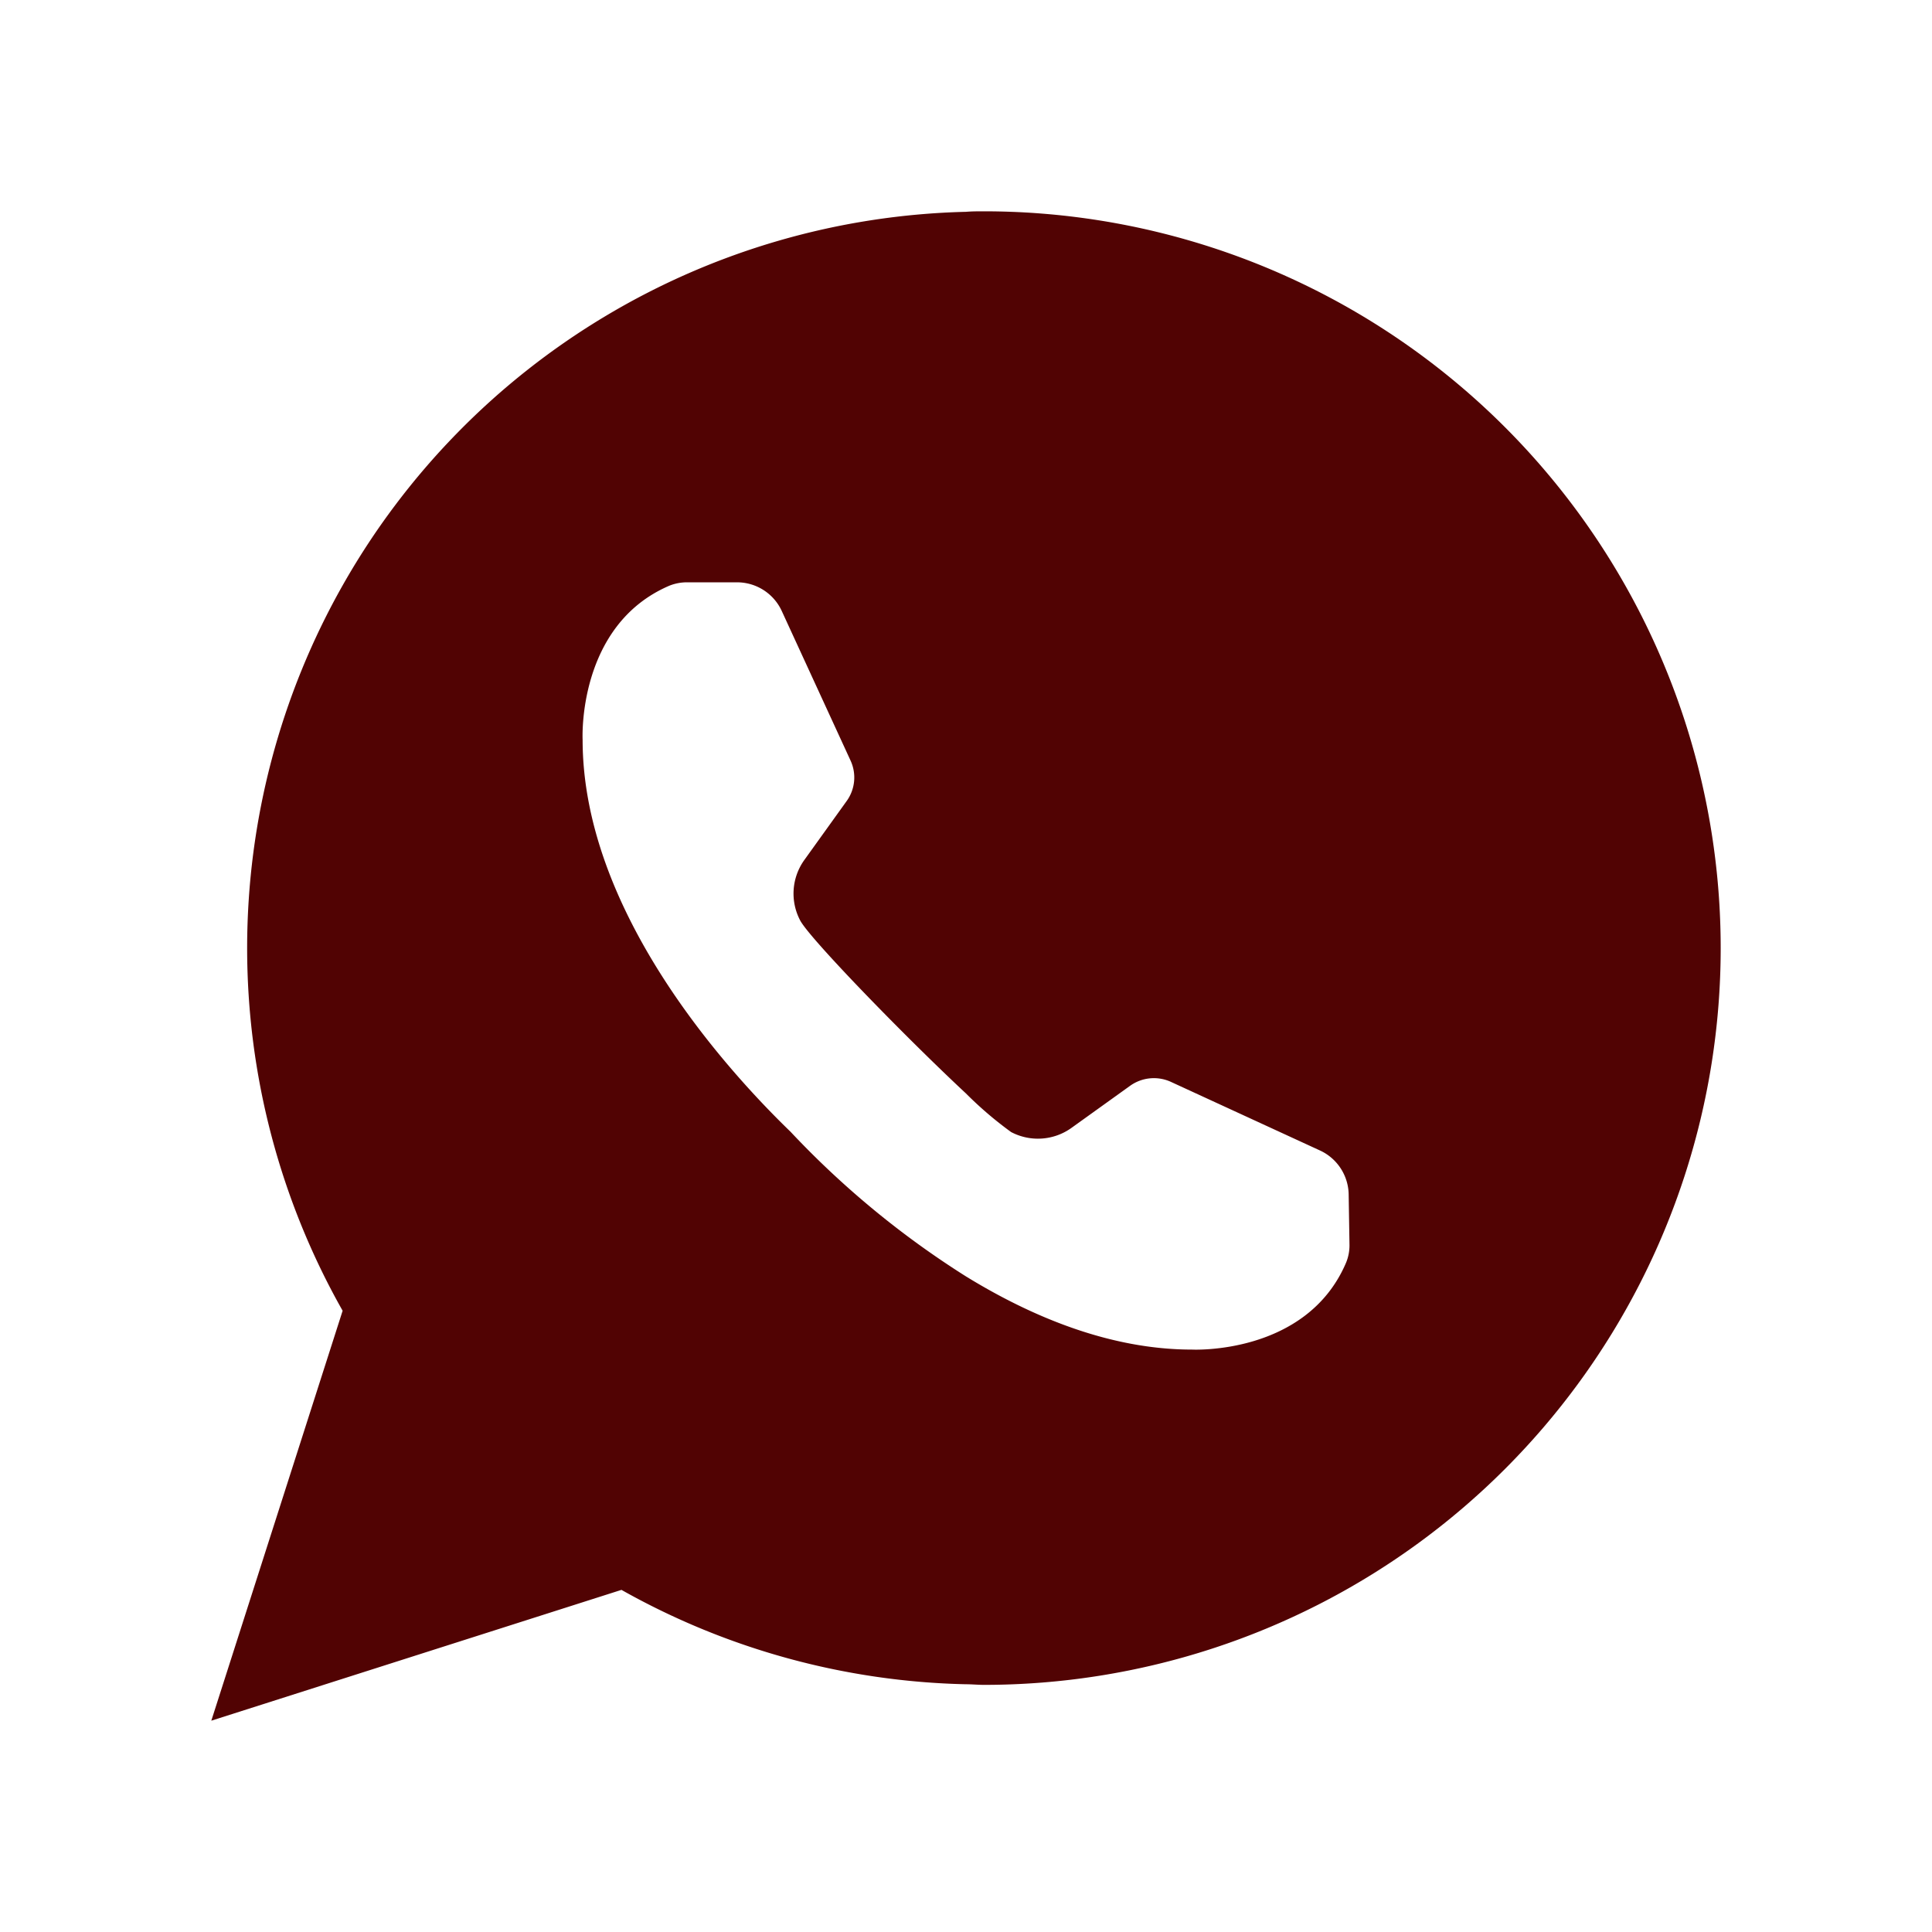 <svg xmlns="http://www.w3.org/2000/svg" viewBox="0 0 192 192"><defs><style>.cls-1{fill:#510303;}</style></defs><title>iconArtboard 13 copy 3</title><g id="Layer_3" data-name="Layer 3"><path class="cls-1" d="M97.78,21c-.59,0-1.19,0-1.78.05A73.19,73.19,0,0,0,34.05,130.26L21,171l40.76-13A73,73,0,0,0,96,167.38c.6,0,1.19.06,1.78.06A73.22,73.22,0,0,0,97.78,21Zm36.33,102.7a4.49,4.49,0,0,1-.35,1.81c-3.94,9.19-15.3,8.61-15.3,8.61-8.07,0-15.83-3.2-22.46-7.27a89.1,89.1,0,0,1-17.44-14.38C71.87,106,57.9,90.39,57.9,73.52c0,0-.58-11.36,8.61-15.31a4.71,4.71,0,0,1,1.82-.34h4.91a4.89,4.89,0,0,1,4.45,2.85l6.83,14.85a4,4,0,0,1-.39,4.05l-4.2,5.85a5.72,5.72,0,0,0-.41,6C80.46,93.27,90,103.08,96,108.67a37,37,0,0,0,4.48,3.83,5.72,5.72,0,0,0,6-.41l5.85-4.2a4.06,4.06,0,0,1,4-.39l14.84,6.83a4.9,4.9,0,0,1,2.86,4.45Z"/></g></svg>